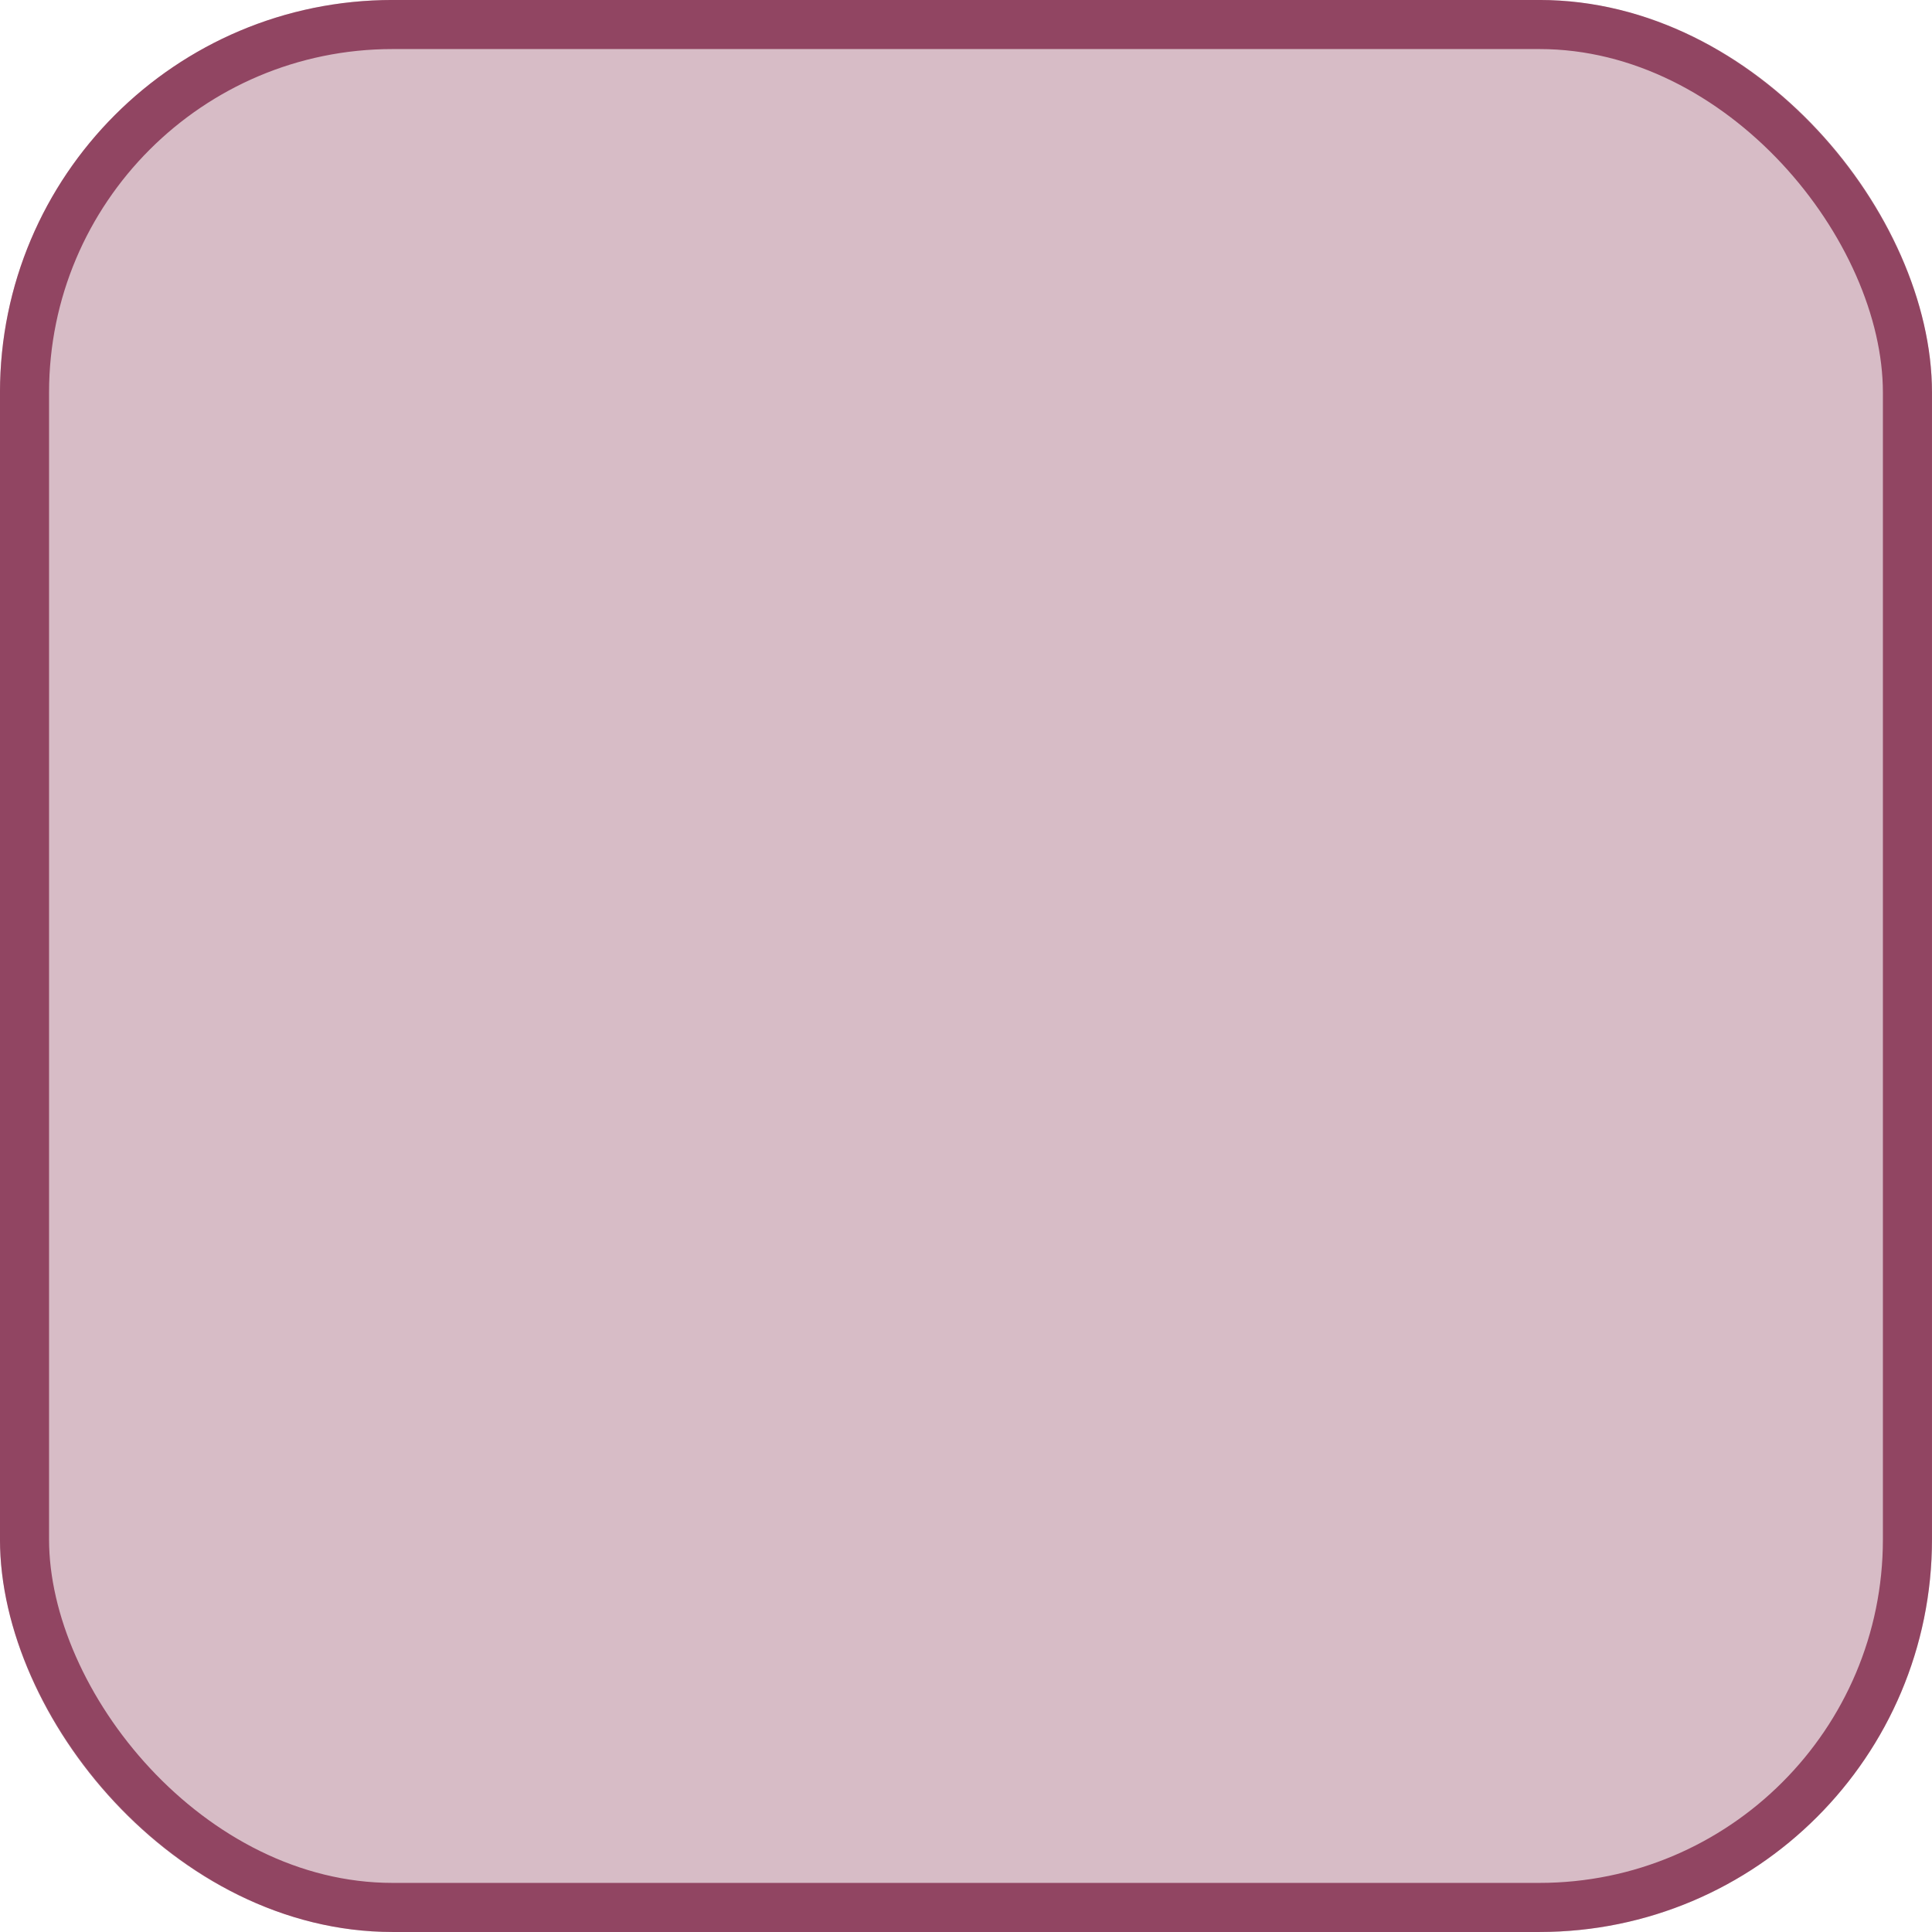 <svg width="42" height="42" viewBox="0 0 42 42" fill="none" xmlns="http://www.w3.org/2000/svg">
<g id="Group 3">
<g id="Rectangle 1">
<rect width="42" height="42" rx="8.533" fill="#7A1E40" fill-opacity="0.3"/>
<rect x="0.533" y="0.533" width="40.933" height="40.933" rx="8" stroke="#7A1E40" stroke-opacity="0.75" stroke-width="1.067"/>
</g>
</g>
</svg>
